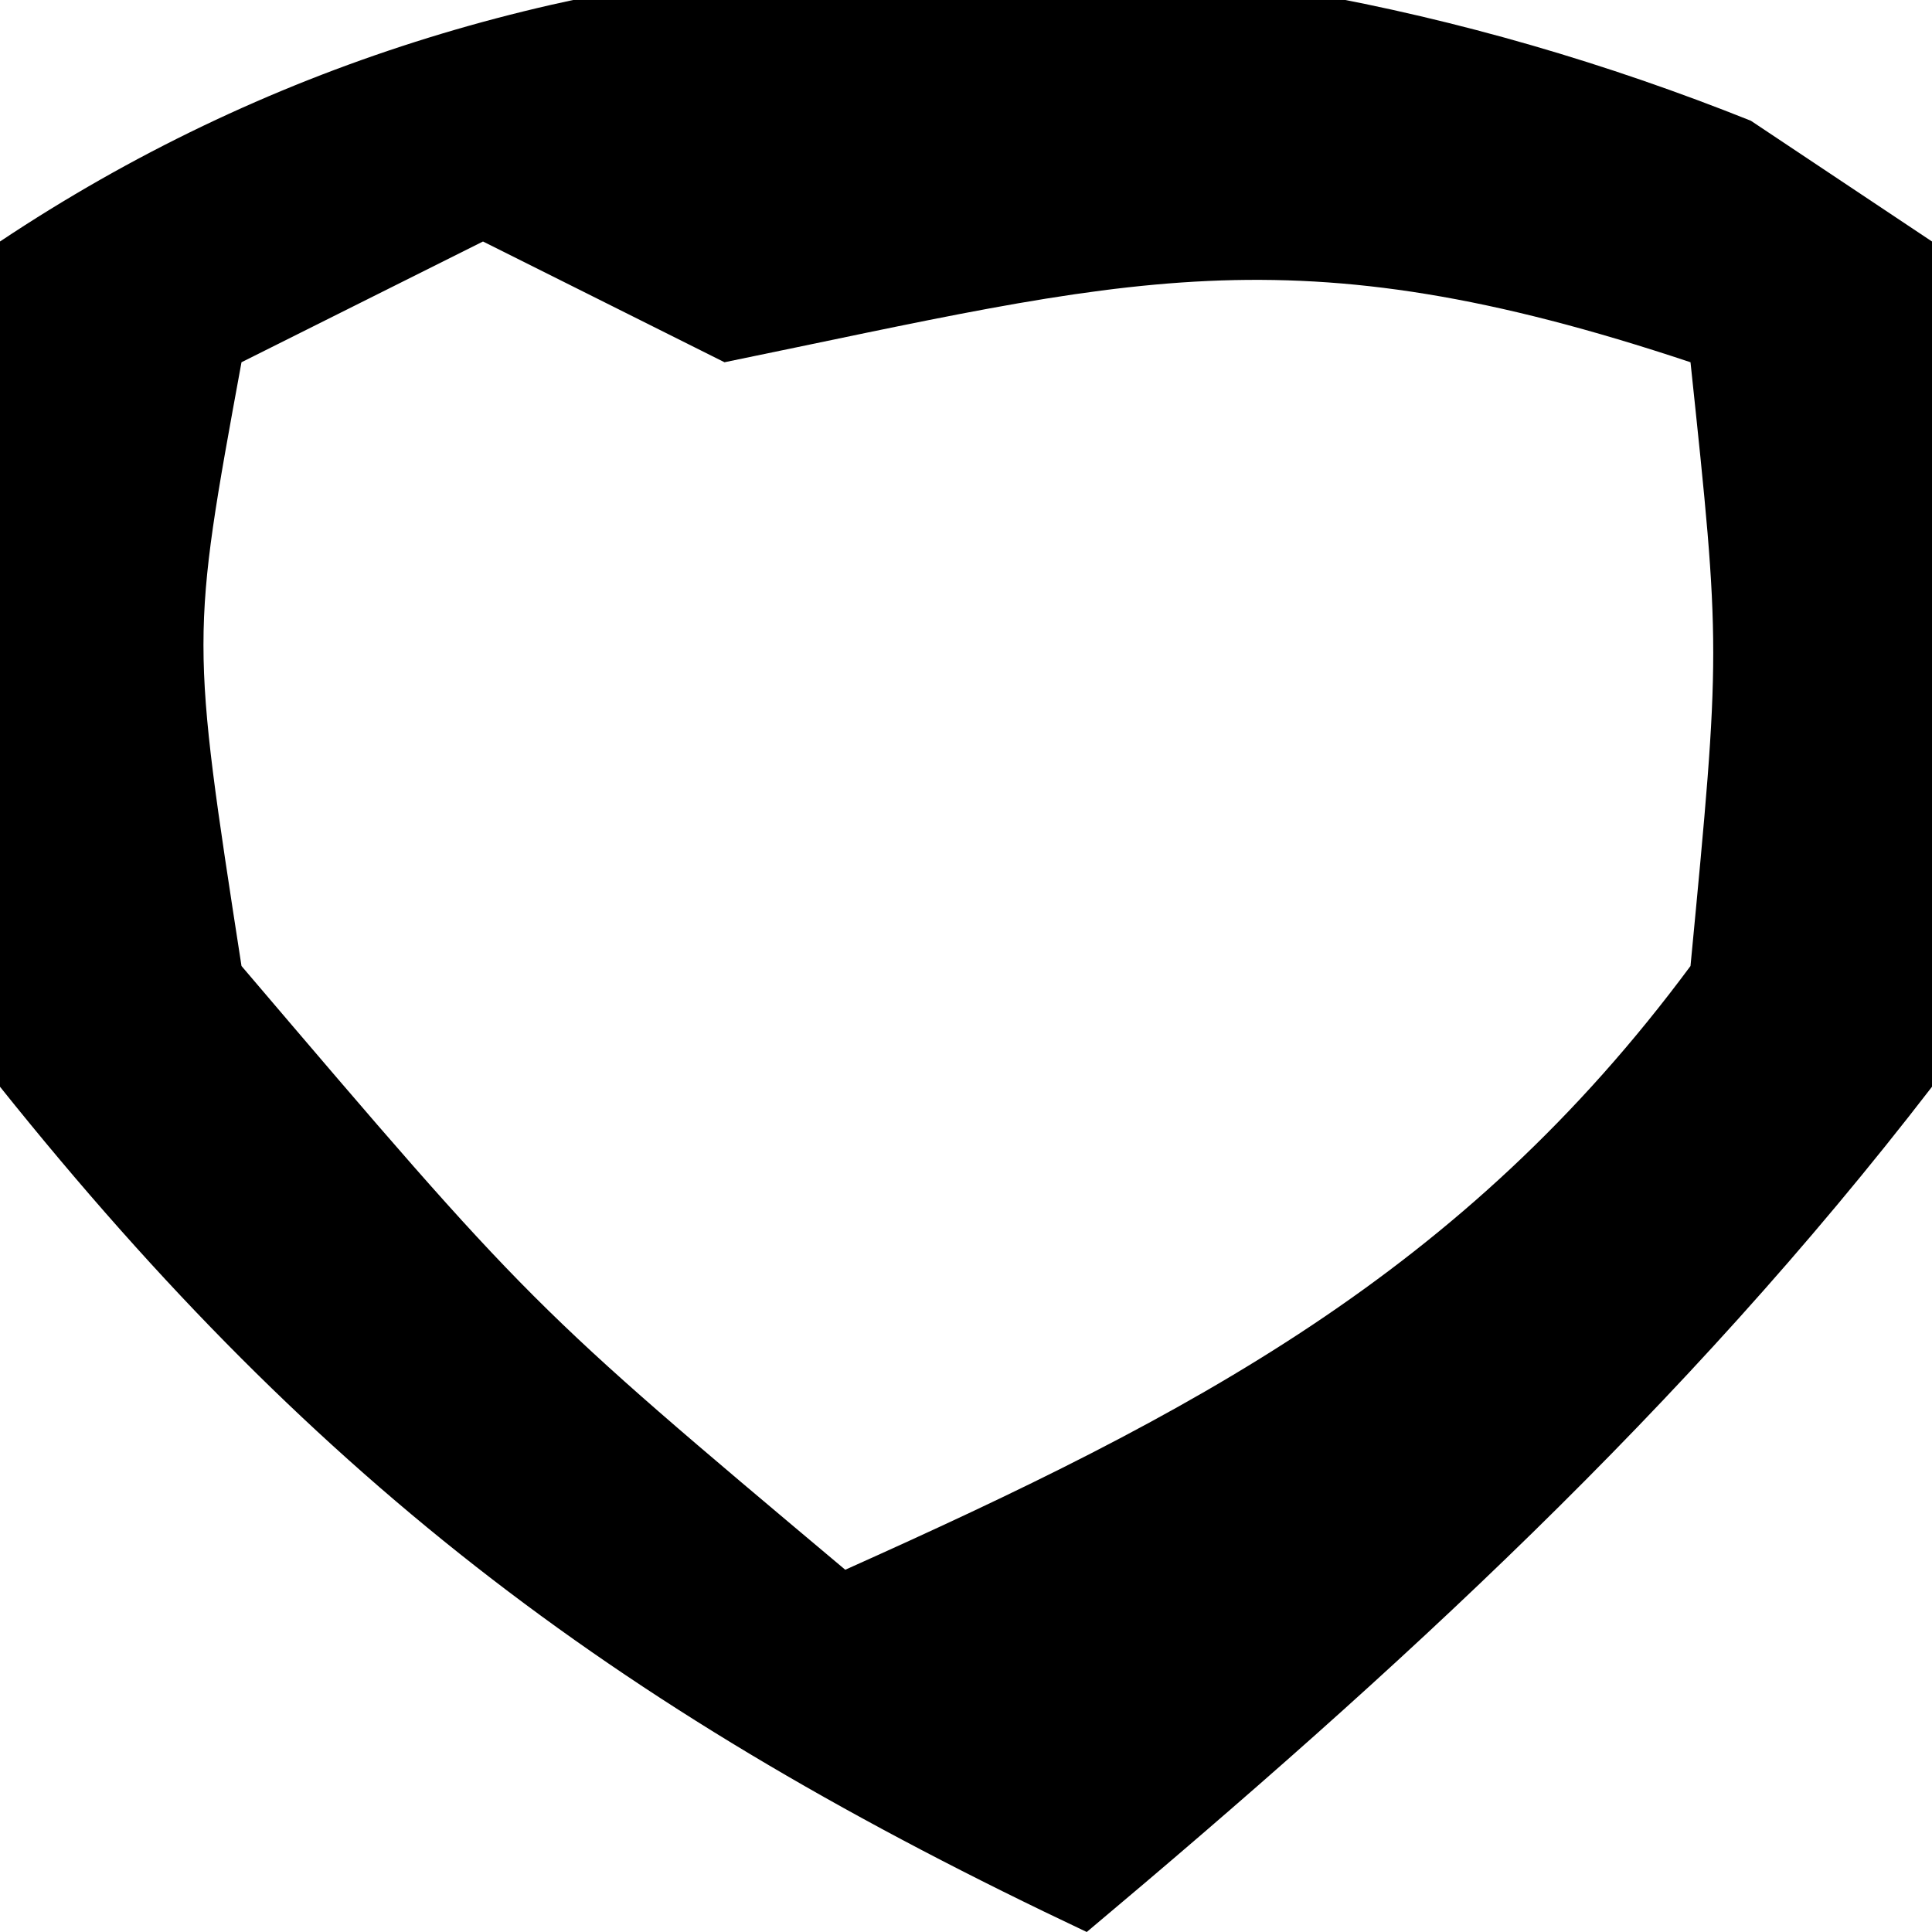 <?xml version="1.0" encoding="UTF-8"?>
<svg version="1.1" xmlns="http://www.w3.org/2000/svg" width="16" height="16">
<path d="M0 0 C0.495 0.33 0.99 0.66 1.5 1 C1.938 4.062 1.938 4.062 1.5 8 C-0.555 10.668 -2.925 12.839 -5.5 15 C-9.307 13.202 -11.834 11.332 -14.5 8 C-14.812 4.188 -14.812 4.188 -14.5 1 C-10.133 -1.911 -4.77 -1.908 0 0 Z M-10.5 1 C-11.49 1.495 -11.49 1.495 -12.5 2 C-12.92 4.288 -12.92 4.288 -12.5 7 C-10.104 9.813 -10.104 9.813 -7.5 12 C-4.639 10.718 -2.386 9.547 -0.5 7 C-0.249 4.374 -0.249 4.374 -0.5 2 C-3.83 0.89 -5.16 1.315 -8.5 2 C-9.16 1.67 -9.82 1.34 -10.5 1 Z " fill="#000000" transform="translate(14.5,1)"/>
</svg>
